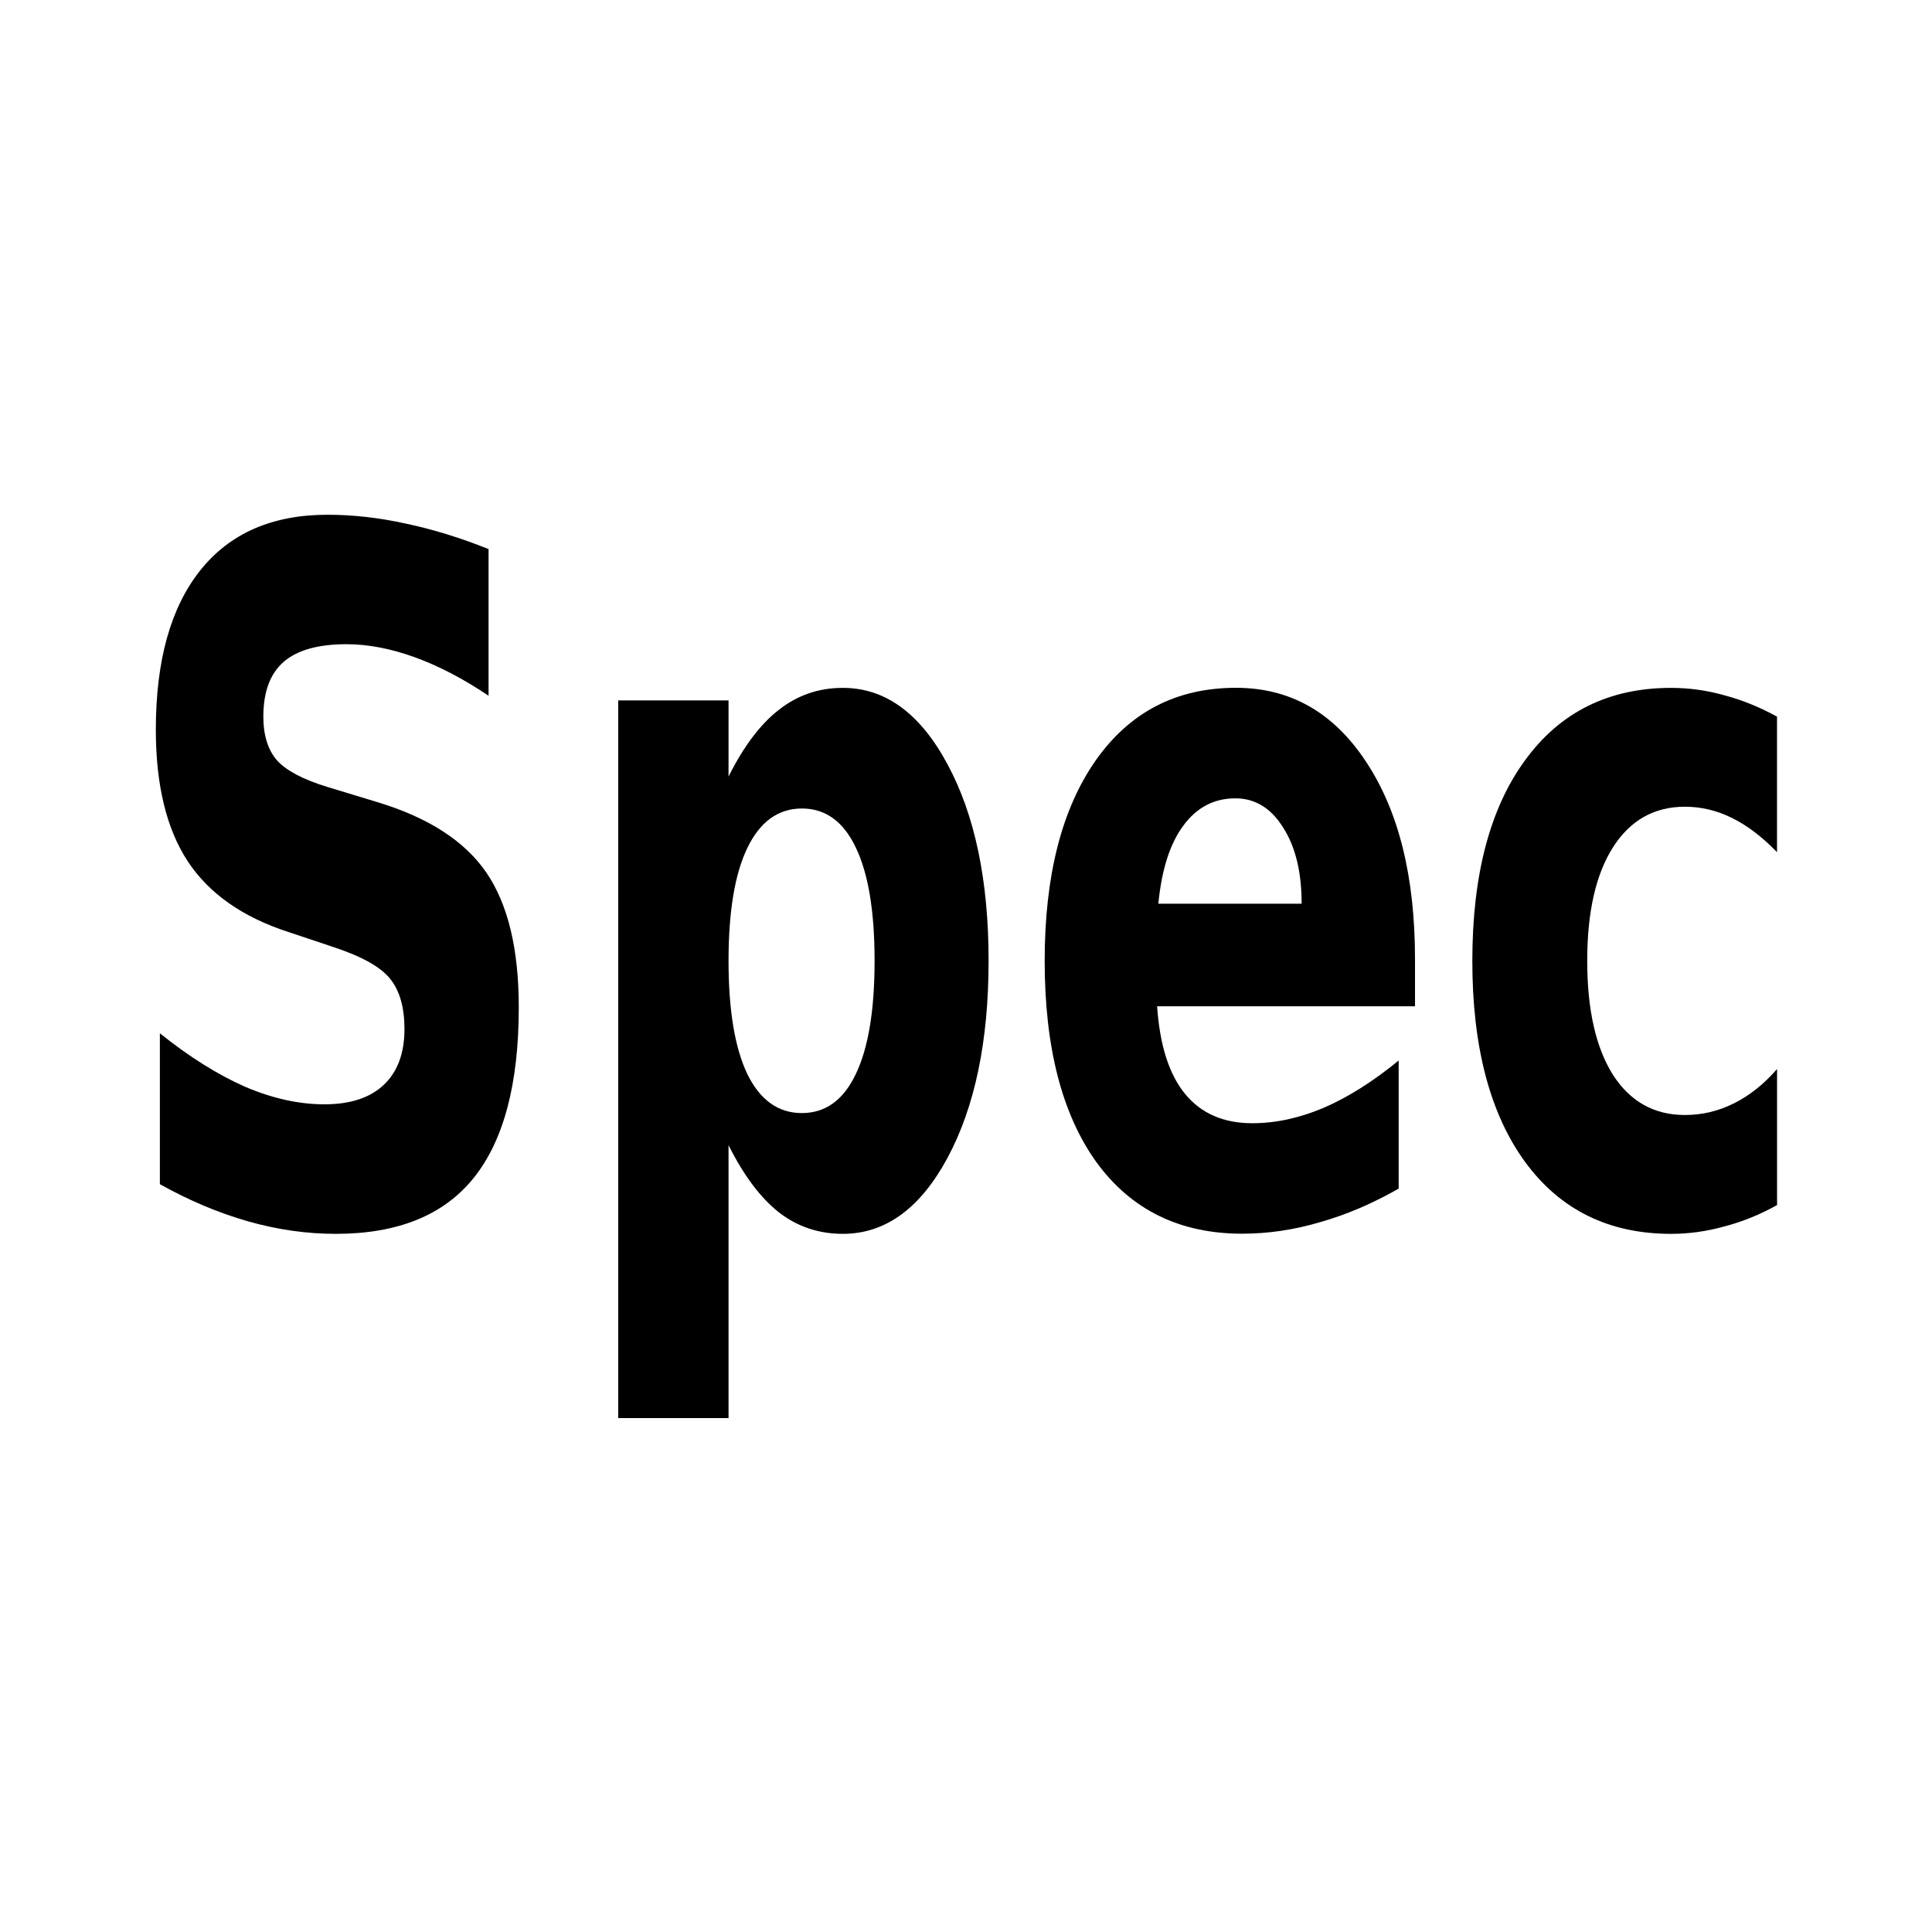 <?xml version="1.0" encoding="UTF-8"?>
<!-- Created with Inkscape (http://www.inkscape.org/) -->
<svg id="svg2" width="32" height="32" version="1.1" xmlns="http://www.w3.org/2000/svg" xmlns:cc="http://creativecommons.org/ns#" xmlns:dc="http://purl.org/dc/elements/1.1/" xmlns:rdf="http://www.w3.org/1999/02/22-rdf-syntax-ns#">
 <g id="text817" stroke-width=".187" aria-label="Lima">
  <g id="text824" transform="scale(.815 1.228)" stroke-width=".06" aria-label="Spec">
   <path id="path830" d="m9.929 7.405v1.979q-0.77-0.344-1.503-0.52-0.733-0.175-1.384-0.175-0.864 0-1.277 0.238-0.413 0.238-0.413 0.739 0 0.376 0.276 0.589 0.282 0.207 1.014 0.357l1.027 0.207q1.559 0.313 2.217 0.952 0.657 0.639 0.657 1.816 0 1.547-0.92 2.304-0.914 0.751-2.799 0.751-0.889 0-1.784-0.169-0.895-0.169-1.791-0.501v-2.035q0.895 0.476 1.728 0.72 0.839 0.238 1.615 0.238 0.789 0 1.208-0.263t0.42-0.751q0-0.438-0.288-0.676-0.282-0.238-1.133-0.426l-0.933-0.207q-1.403-0.301-2.054-0.958-0.645-0.657-0.645-1.772 0-1.396 0.902-2.148t2.592-0.751q0.77 0 1.584 0.119 0.814 0.113 1.684 0.344z"/>
   <path id="path832" d="m14.806 15.445v3.682h-2.242v-9.68h2.242v1.027q0.463-0.614 1.027-0.902 0.564-0.294 1.296-0.294 1.296 0 2.129 1.033 0.833 1.027 0.833 2.649t-0.833 2.655q-0.833 1.027-2.129 1.027-0.733 0-1.296-0.288-0.564-0.294-1.027-0.908zm1.49-4.54q-0.72 0-1.108 0.532-0.382 0.526-0.382 1.522 0 0.996 0.382 1.528 0.388 0.526 1.108 0.526t1.096-0.526q0.382-0.526 0.382-1.528t-0.382-1.528q-0.376-0.526-1.096-0.526z"/>
   <path id="path834" d="m28.757 12.934v0.639h-5.241q0.081 0.789 0.57 1.183 0.488 0.394 1.365 0.394 0.708 0 1.446-0.207 0.745-0.213 1.528-0.639v1.728q-0.795 0.301-1.59 0.451-0.795 0.157-1.59 0.157-1.903 0-2.962-0.964-1.052-0.971-1.052-2.717 0-1.716 1.033-2.699 1.039-0.983 2.855-0.983 1.653 0 2.642 0.996 0.996 0.996 0.996 2.661zm-2.304-0.745q0-0.639-0.376-1.027-0.369-0.394-0.971-0.394-0.651 0-1.058 0.369-0.407 0.363-0.507 1.052z"/>
   <path id="path836" d="m36.114 9.666v1.828q-0.457-0.313-0.92-0.463-0.457-0.15-0.952-0.15-0.939 0-1.465 0.551-0.52 0.545-0.52 1.528t0.52 1.534q0.526 0.545 1.465 0.545 0.526 0 0.996-0.157 0.476-0.157 0.877-0.463v1.835q-0.526 0.194-1.071 0.288-0.538 0.1-1.083 0.1-1.897 0-2.968-0.971-1.071-0.977-1.071-2.711 0-1.734 1.071-2.705 1.071-0.977 2.968-0.977 0.551 0 1.083 0.1 0.538 0.094 1.071 0.288z"/>
  </g>
 </g>
 <g id="text817-3" transform="translate(-.678 -13.288)" stroke-width=".187" aria-label="Lima"></g>
</svg>
